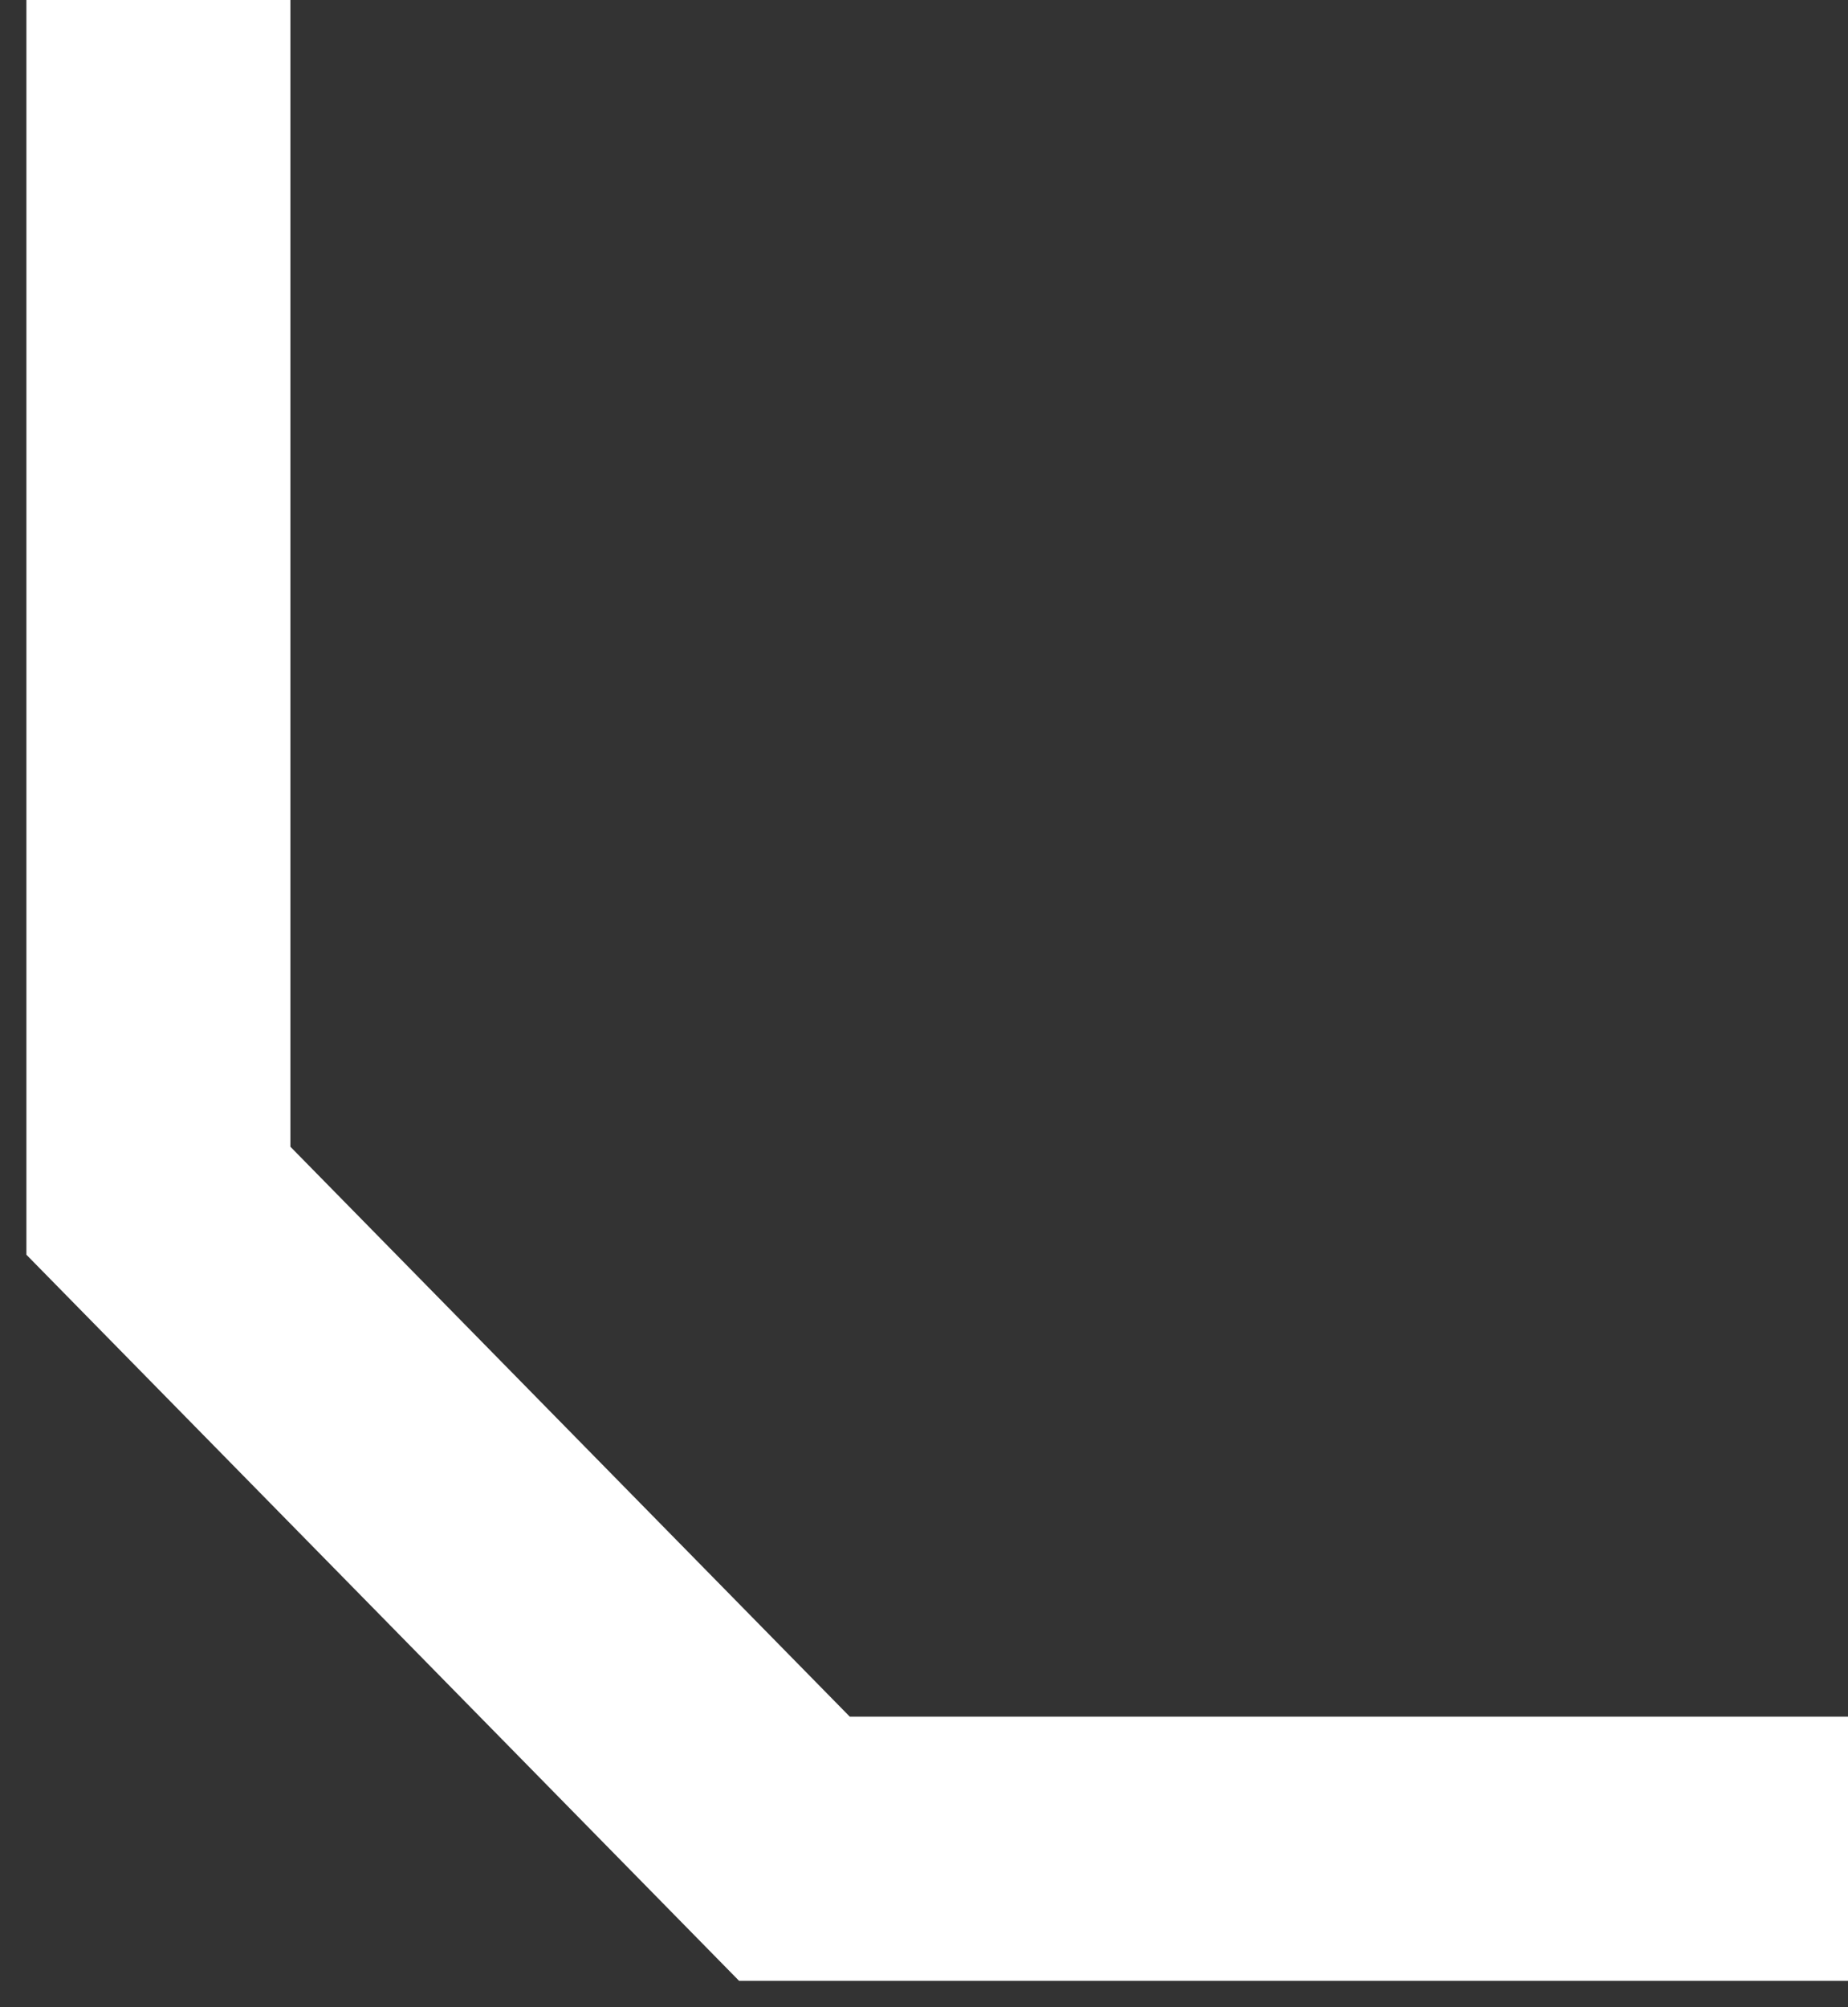 <svg width="35" height="38" viewBox="0 0 35 38" fill="none" xmlns="http://www.w3.org/2000/svg">
<rect x="0" y="0" width="35" height="38" fill="#333333" stroke="none"/>
<path d="M35 35L15.046 35L3 22.732L3 8.22083e-07" stroke="white" stroke-width="5"/>
</svg>
